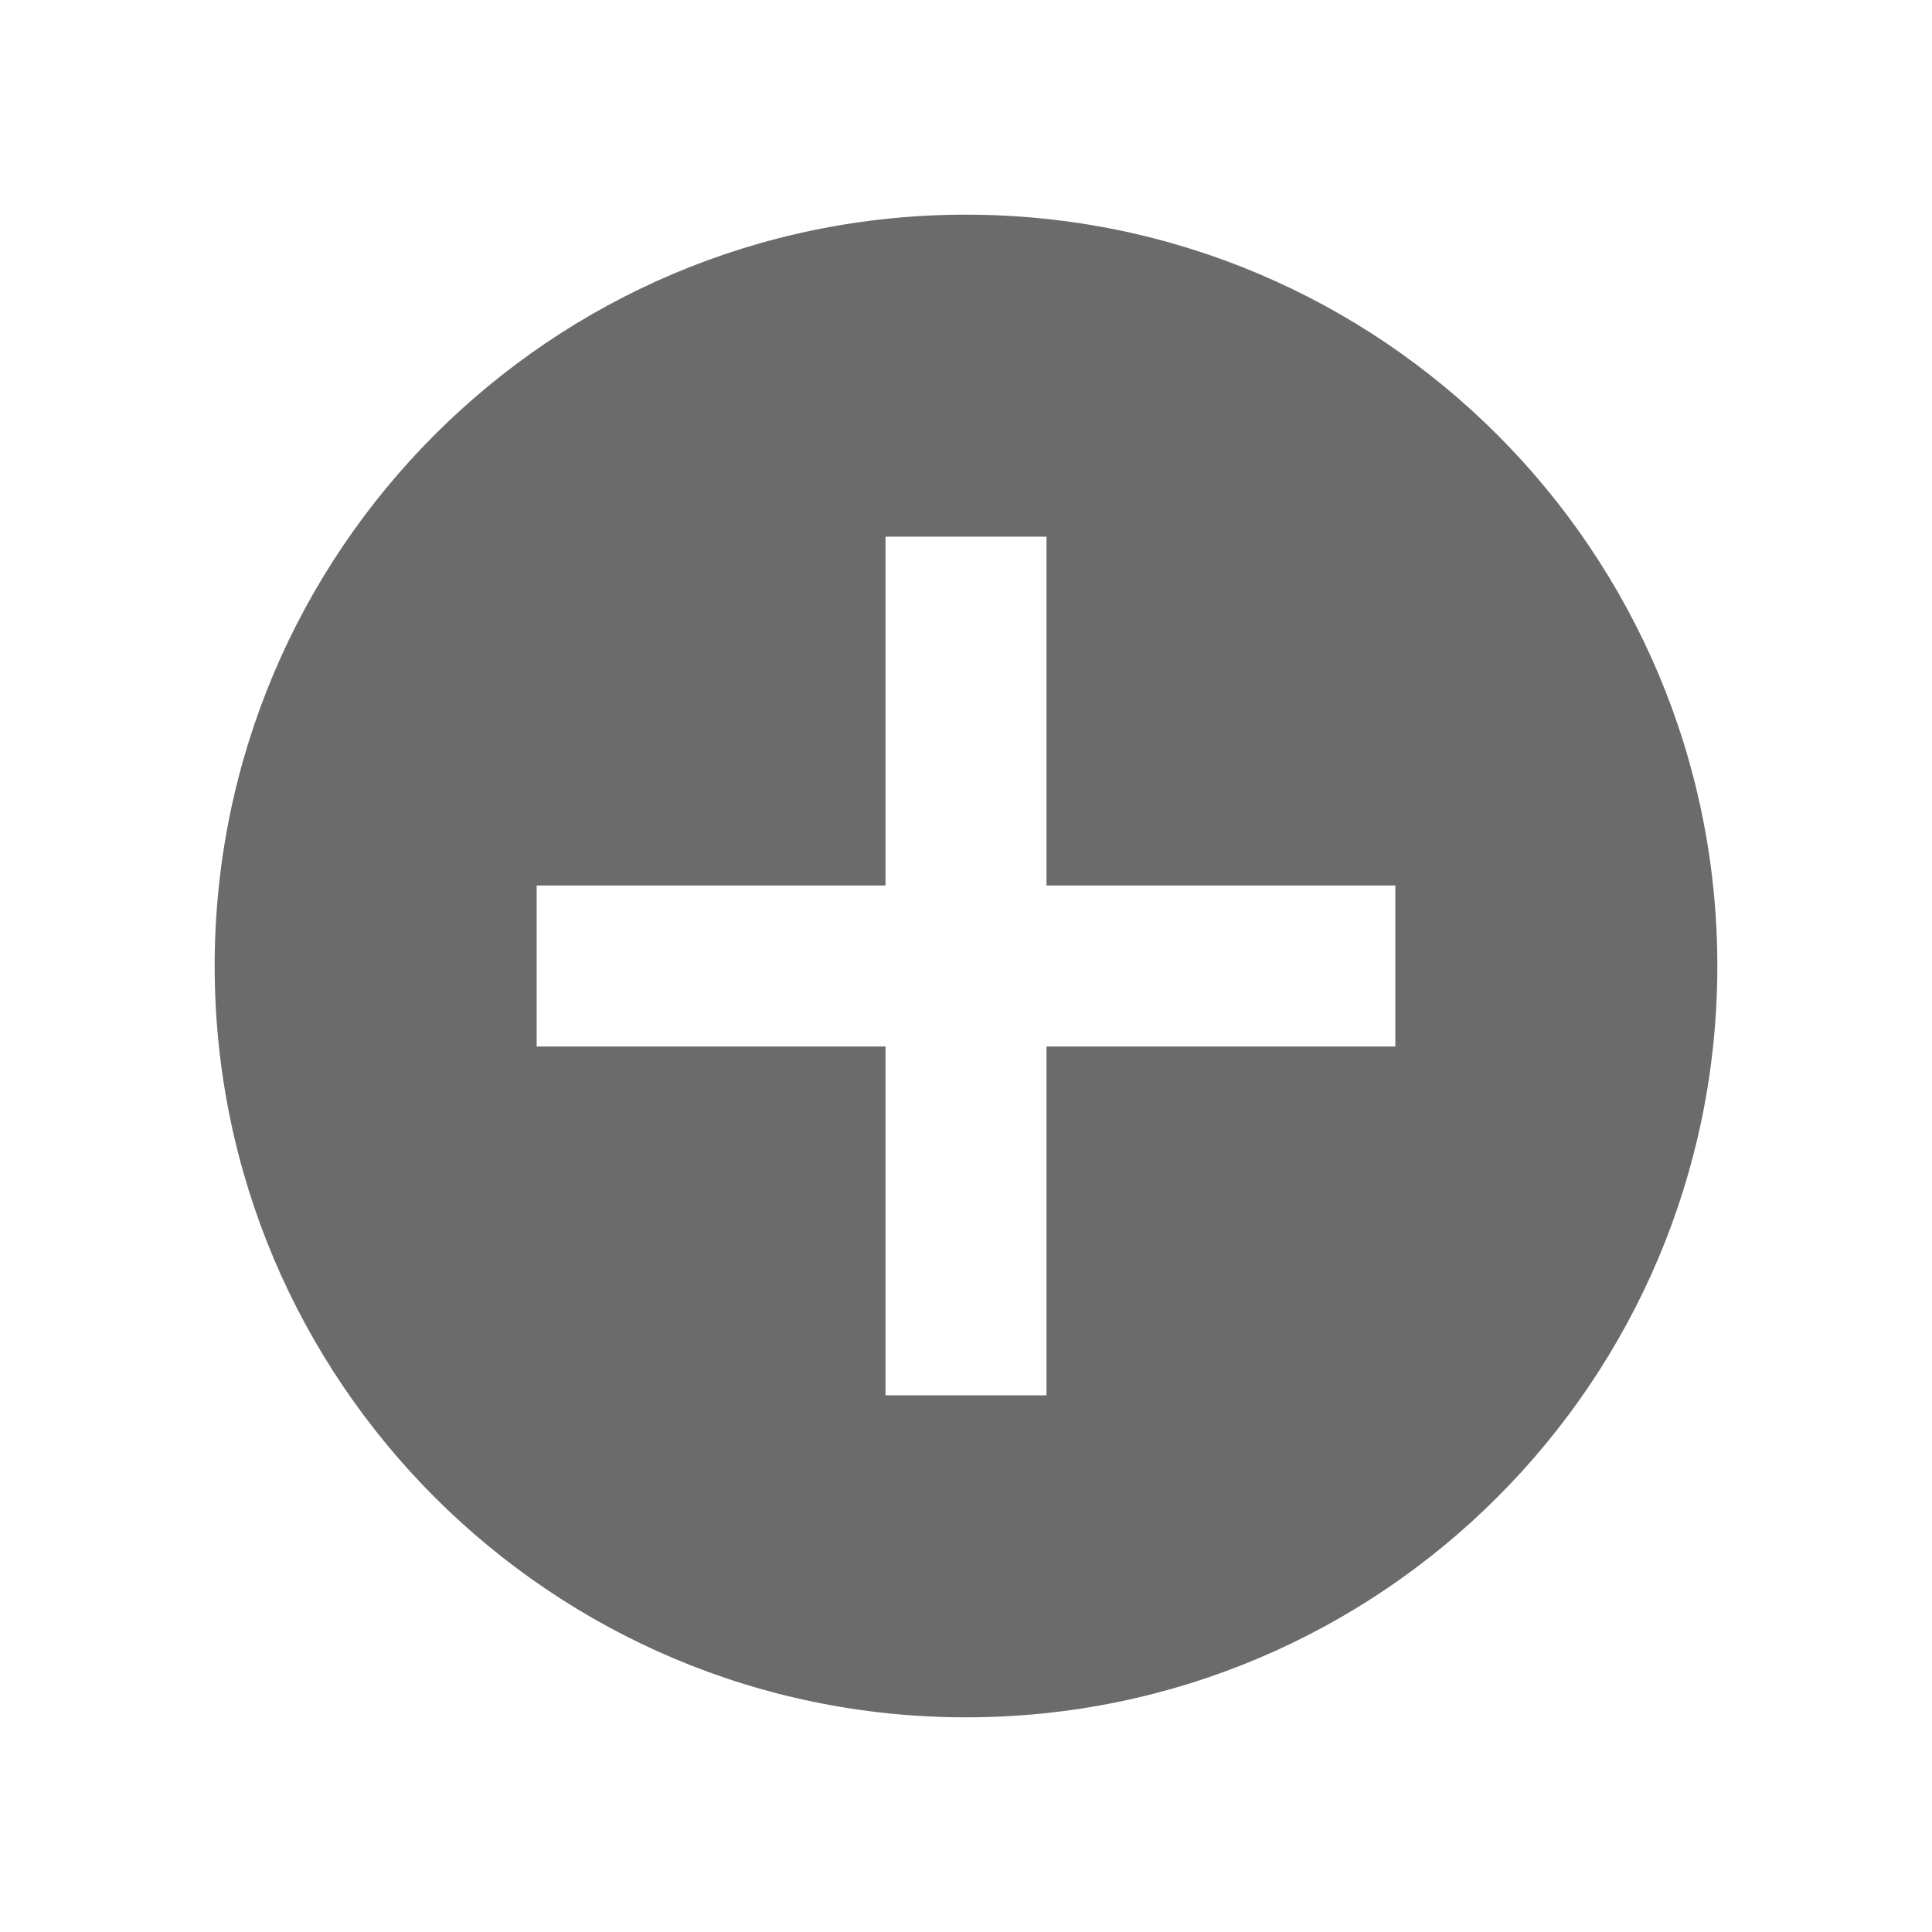 <svg width="18" height="18" viewBox="0 0 18 18" fill="none" xmlns="http://www.w3.org/2000/svg">
<path fill-rule="evenodd" clip-rule="evenodd" d="M9 16C5.134 16 2 12.866 2 9C2 5.134 5.134 2 9 2C12.866 2 16 5.134 16 9C16 12.866 12.866 16 9 16ZM8.25 8.25H5V9.75H8.25V13H9.75V9.75H13V8.25H9.75V5H8.25V8.25Z" fill="black" fill-opacity="0.58"/>
</svg>
